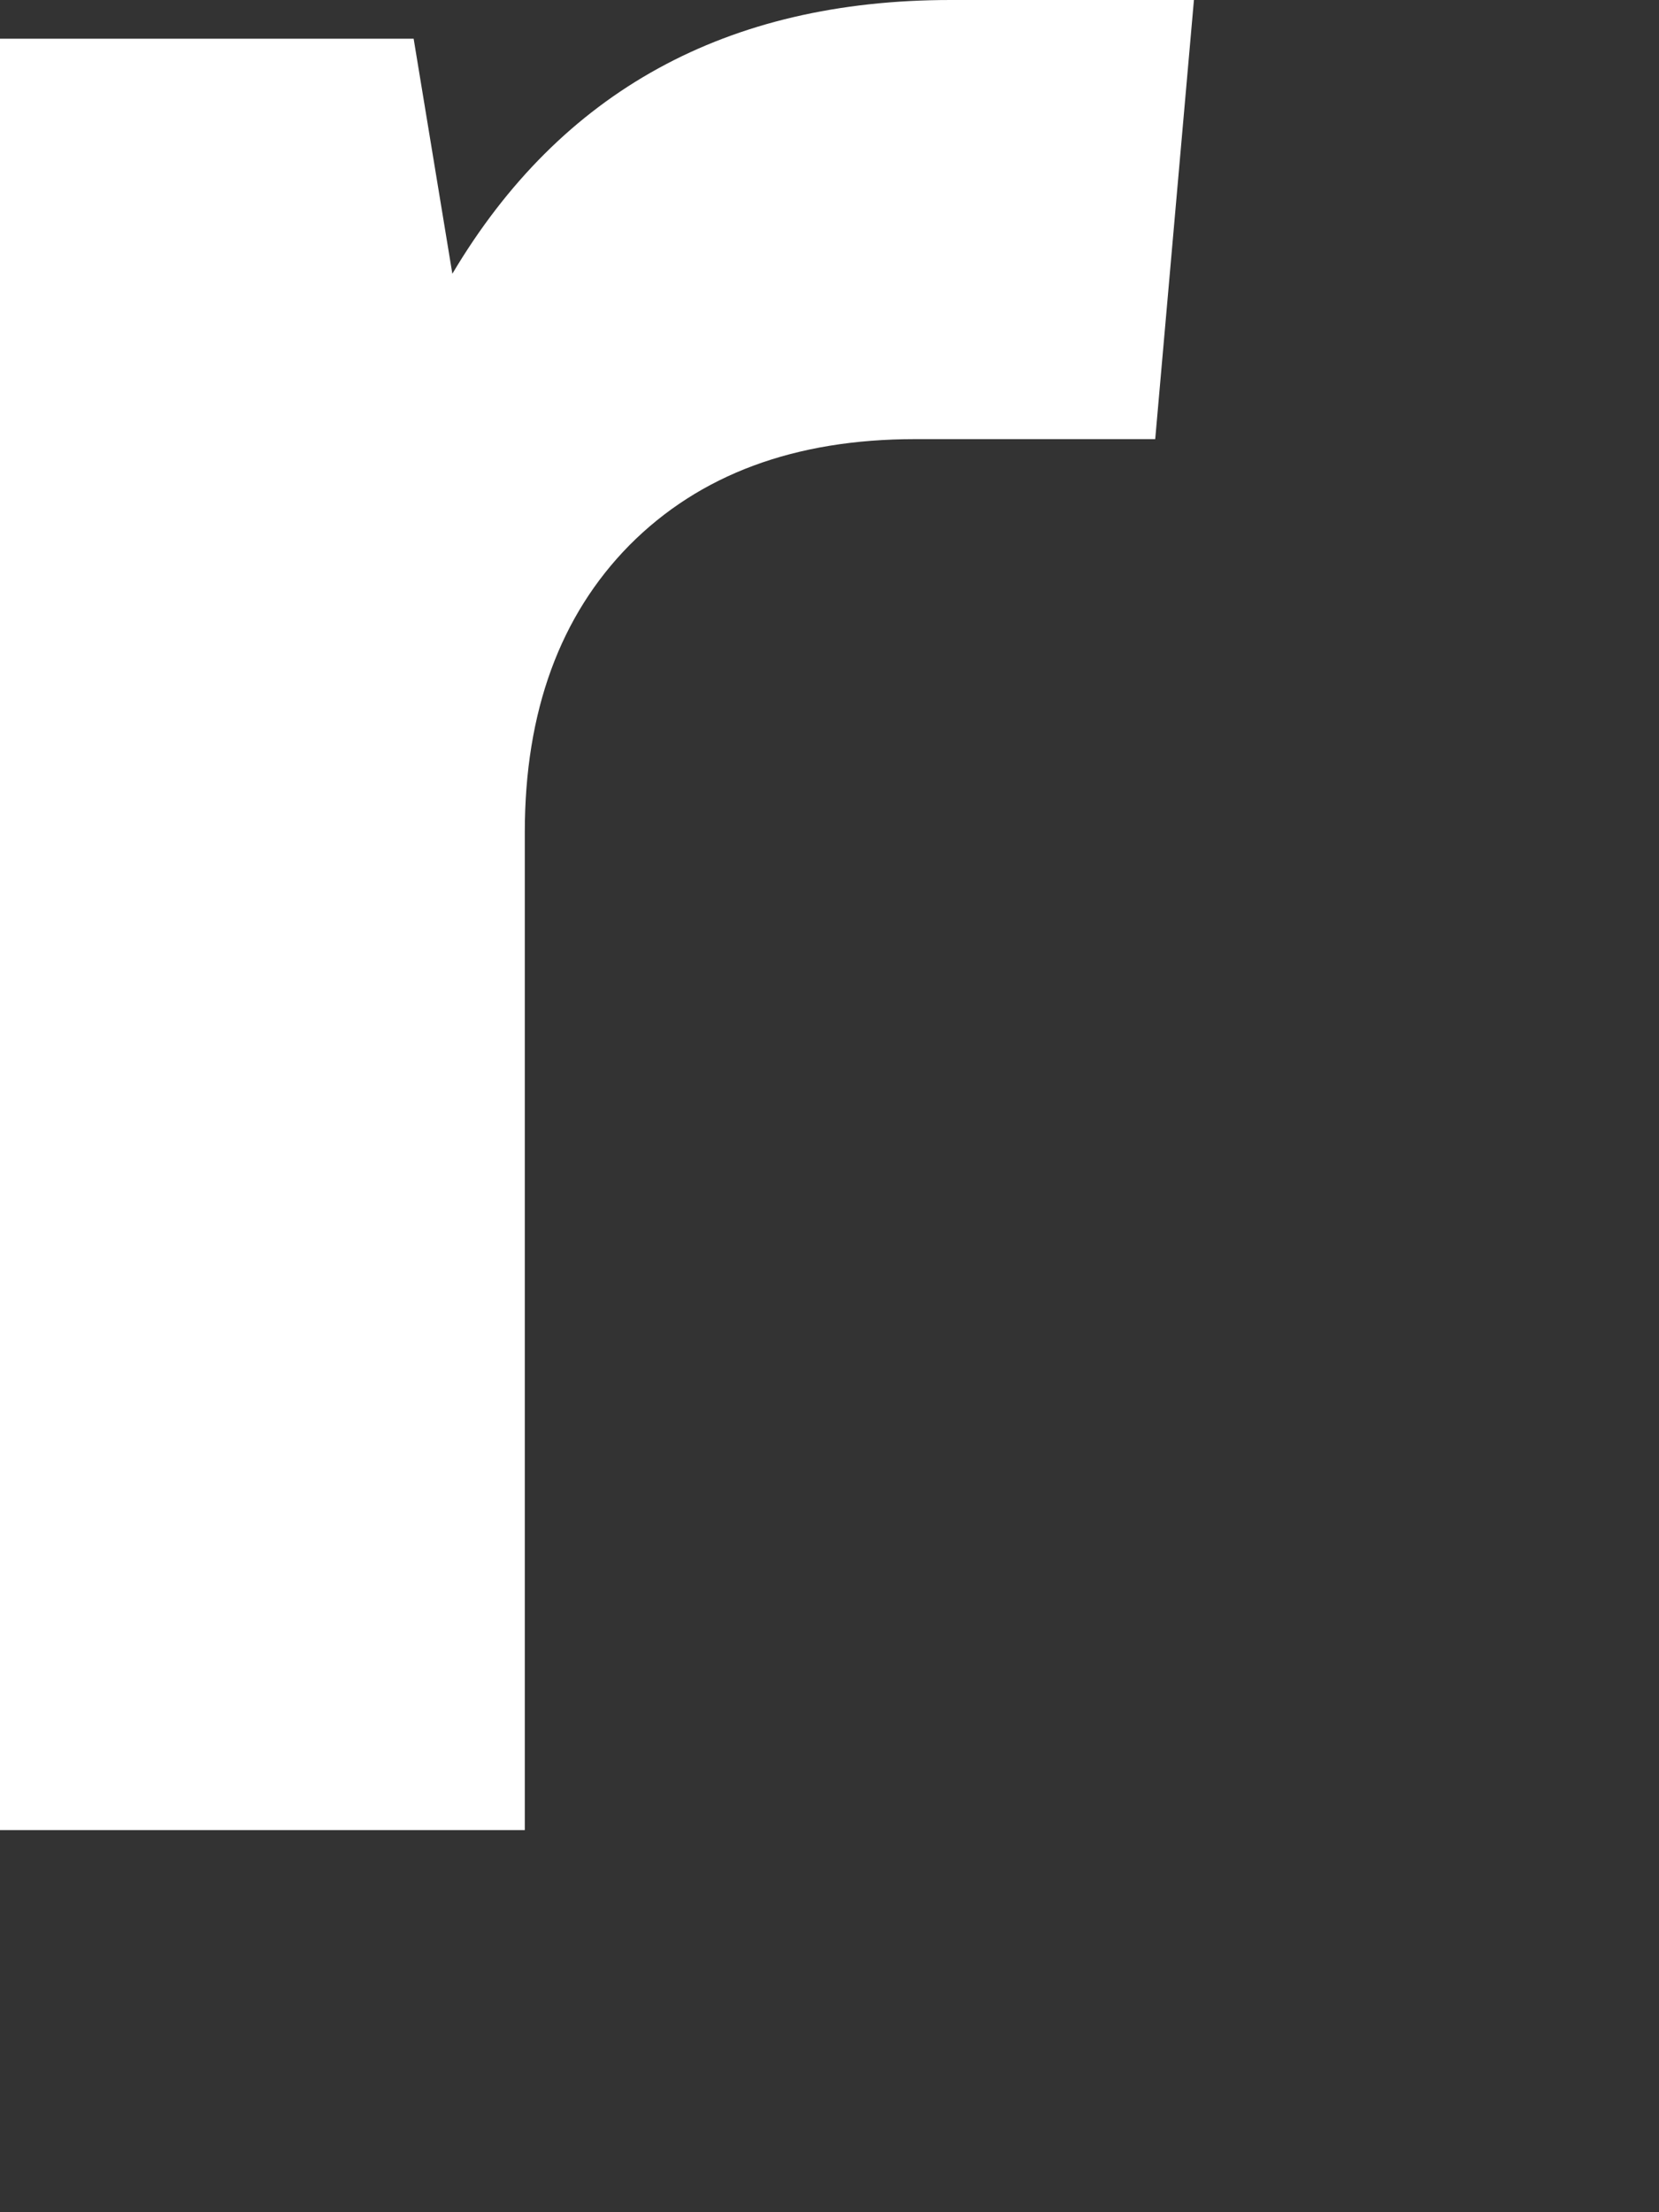 <svg preserveAspectRatio="none" width="100%" height="100%" overflow="visible" style="display: block;" viewBox="0 0 3 4" fill="none" xmlns="http://www.w3.org/2000/svg">
<rect x="0" y="0" width="3" height="4" fill="#333333" stroke="none"/>
<path id="Vector" d="M0.001 0.07H0.748L0.818 0.495C1.014 0.165 1.314 0 1.719 0H2.159L2.089 0.794H1.655C1.437 0.794 1.265 0.858 1.138 0.986C1.013 1.113 0.949 1.286 0.949 1.505V3.309H0V0.07H0.001Z" fill="white"/>
</svg>
